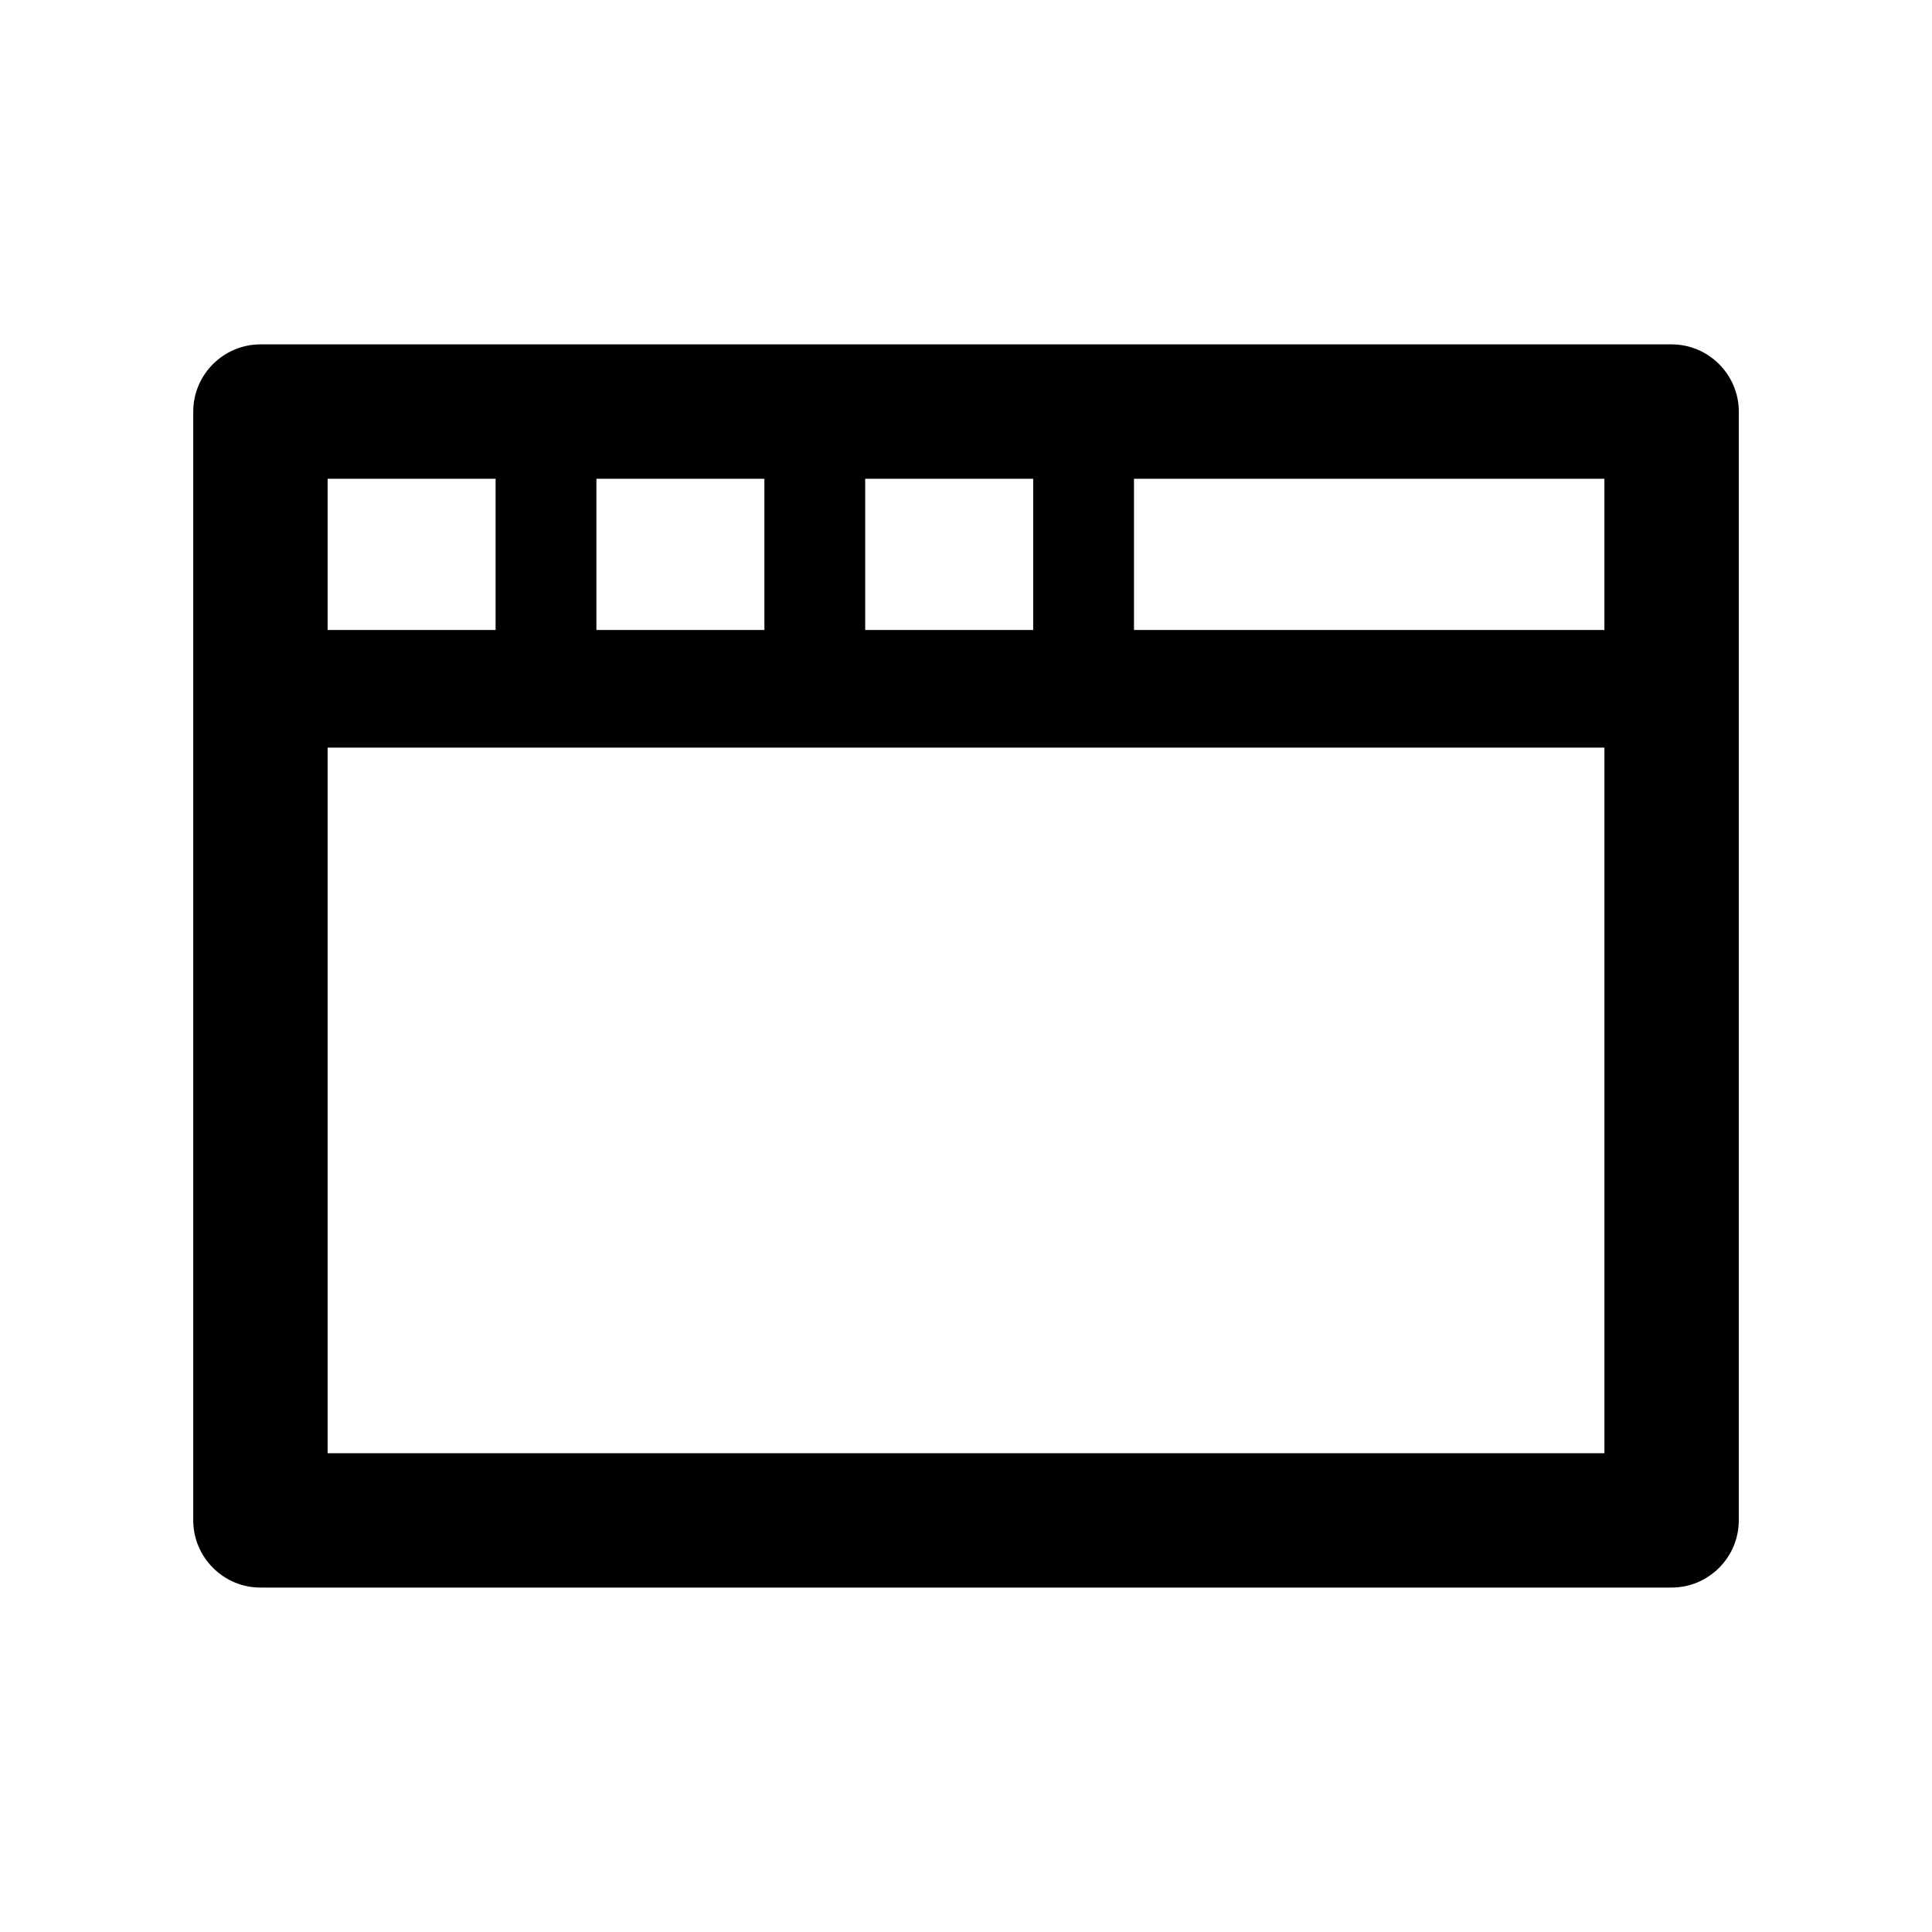 <!-- Generated by IcoMoon.io -->
<svg version="1.1" xmlns="http://www.w3.org/2000/svg" width="40" height="40" viewBox="0 0 40 40">
<title>di-browser</title>
<path d="M34.609 7.13h-29.217c-0.765 0-1.391 0.626-1.391 1.391v22.957c0 0.765 0.626 1.391 1.391 1.391h29.217c0.765 0 1.391-0.626 1.391-1.391v-22.957c0-0.765-0.626-1.391-1.391-1.391zM33.217 13.043h-9.739v-3.13h9.739v3.13zM12.348 13.043v-3.13h3.478v3.13h-3.478zM17.913 9.913h3.478v3.13h-3.478v-3.13zM10.261 9.913v3.13h-3.478v-3.13h3.478zM6.783 30.087v-14.609h26.435v14.609h-26.435z"></path>
</svg>
